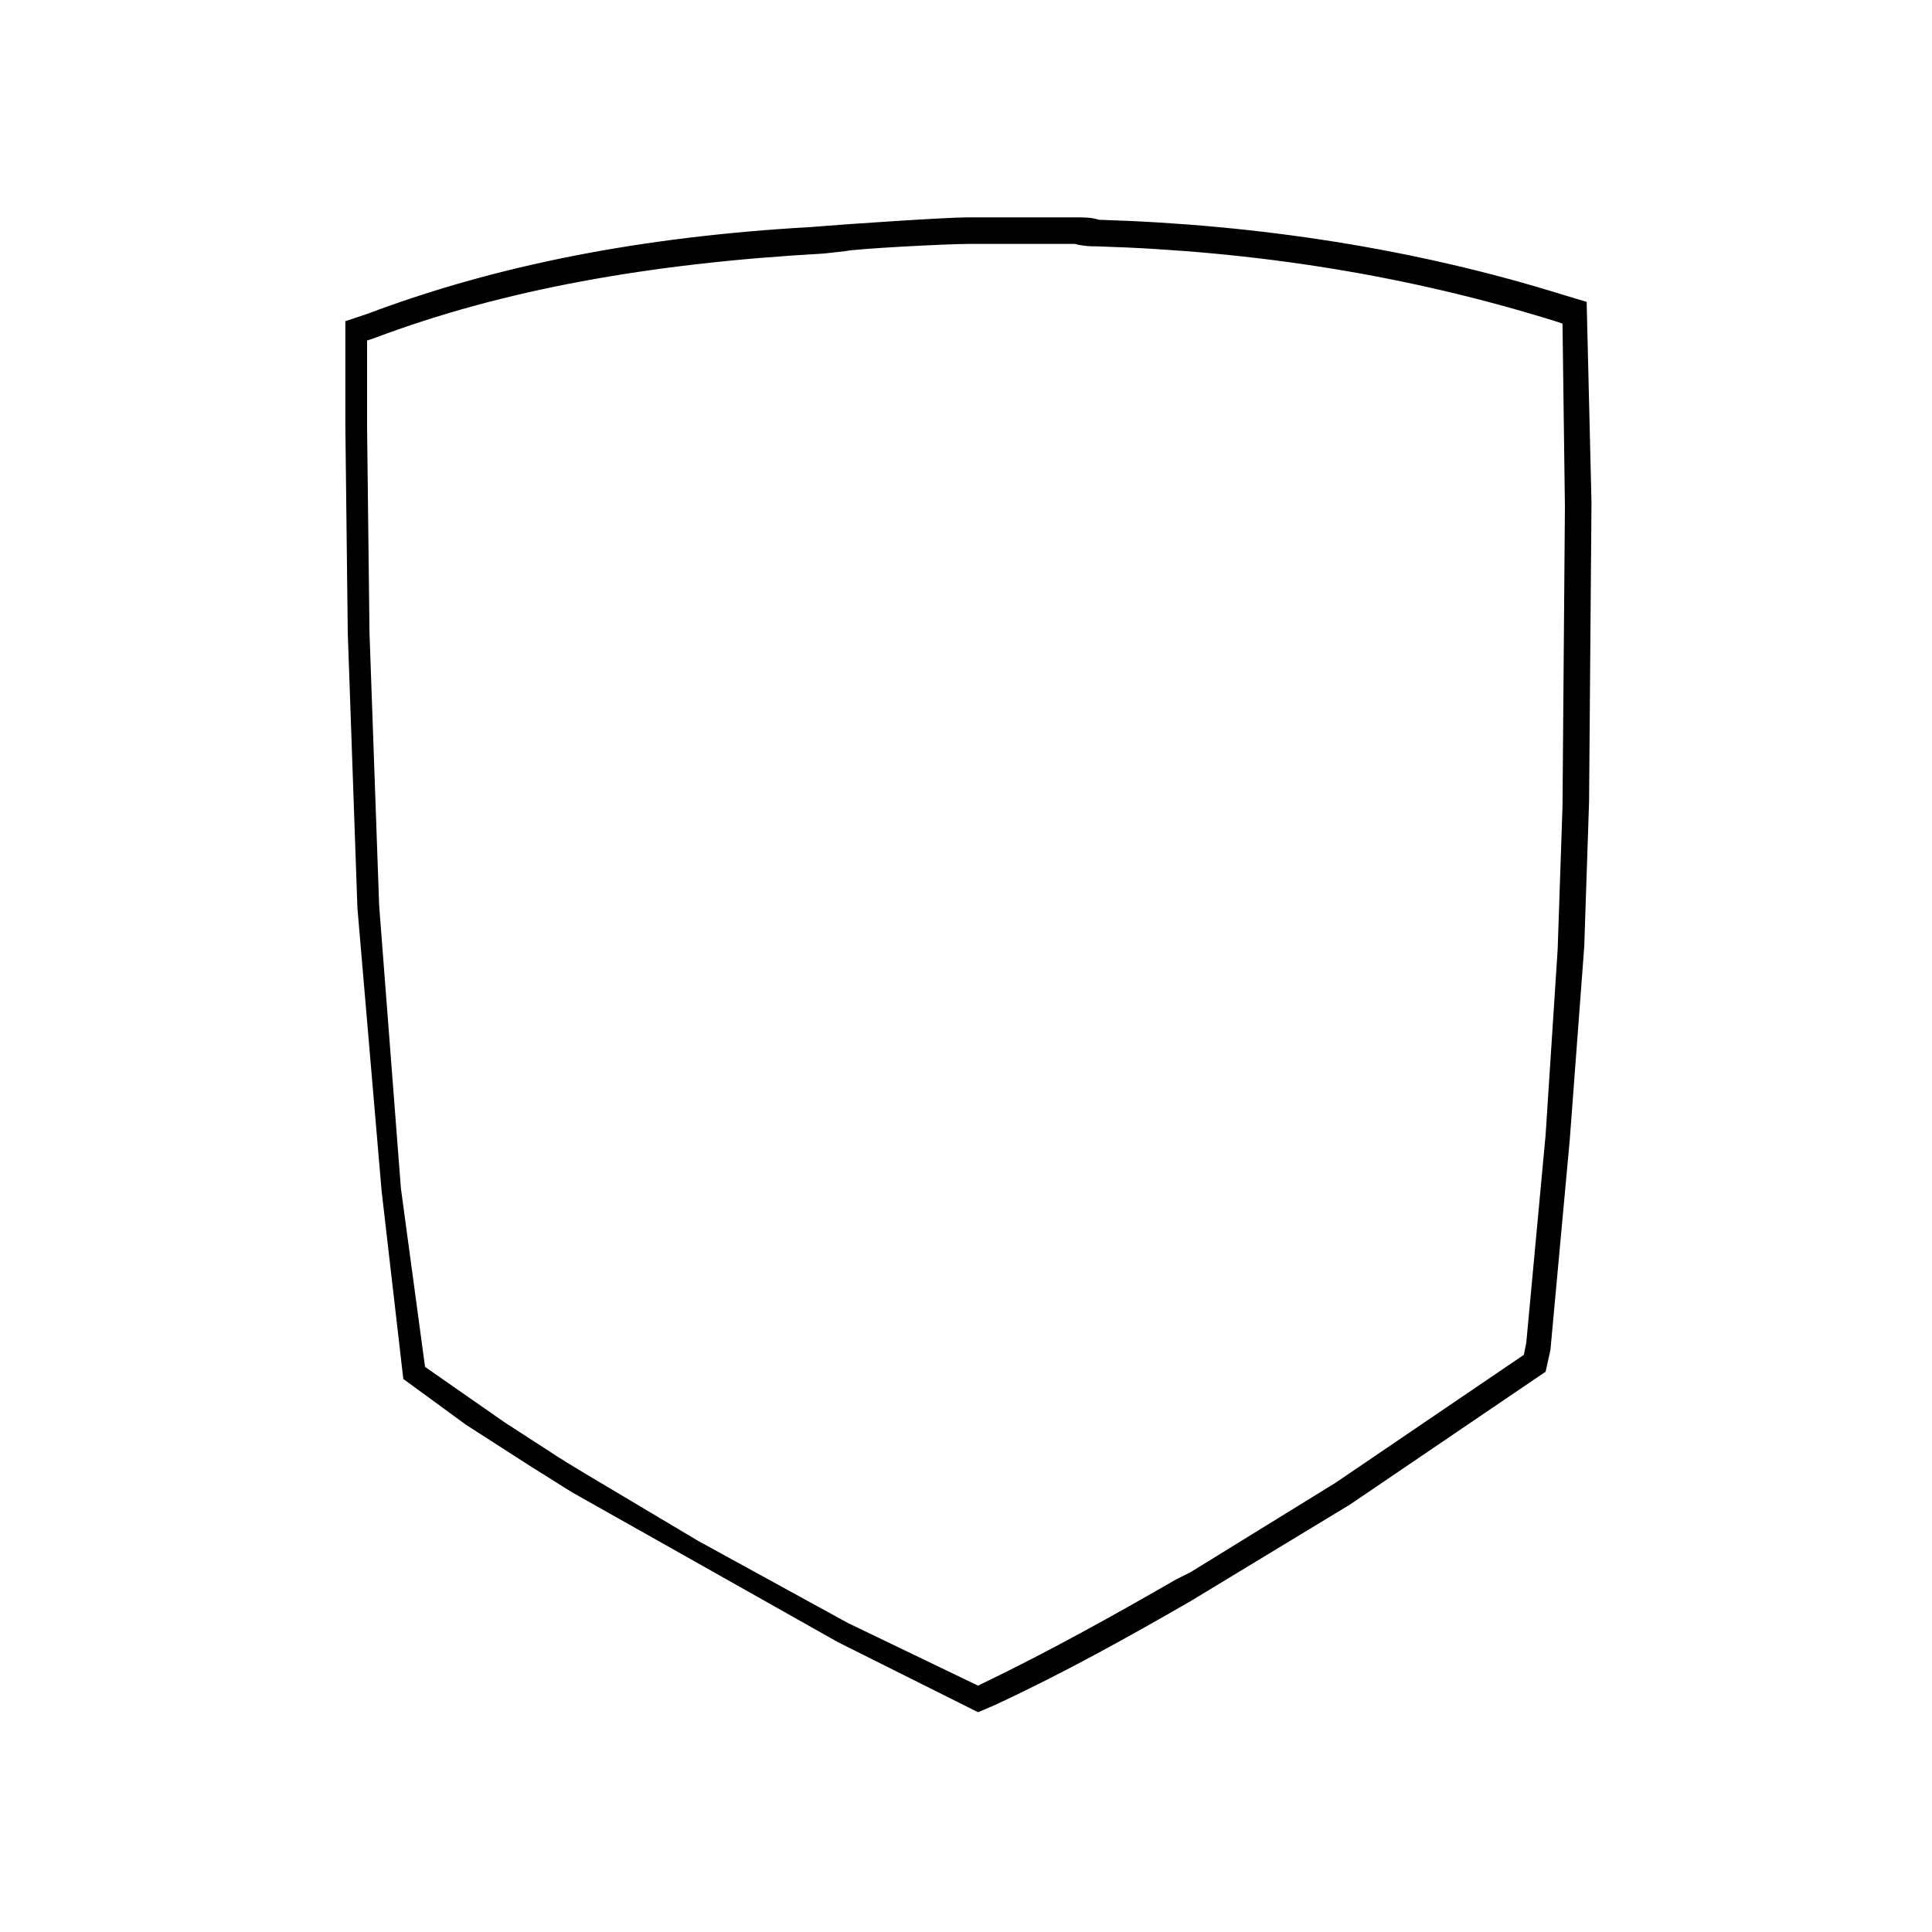 <?xml version="1.0" encoding="utf-8"?>
<!-- Generator: Adobe Illustrator 21.1.0, SVG Export Plug-In . SVG Version: 6.00 Build 0)  -->
<svg version="1.1" id="Layer_1" xmlns="http://www.w3.org/2000/svg" xmlns:xlink="http://www.w3.org/1999/xlink" x="0px" y="0px"
	 viewBox="0 0 80 80" style="enable-background:new 0 0 80 80;" xml:space="preserve">
<g>
	<g>
		<g>
			<path d="M40.5,70.9L34.7,68l-11-6.2c-0.5-0.3-1.1-0.7-1.6-1L19.3,59l-2.6-1.9l-0.9-7.8l-1-11.7l-0.4-11.4l-0.1-8.6v-4.3l0.9-0.3
				c5.3-2,11.3-3.2,18.4-3.6l1.3-0.1c0,0,4.2-0.3,5.2-0.3c0.5,0,1.7,0,2.9,0c0.6,0,1.2,0,1.5,0c0.4,0,0.7,0,1,0.1
				c6.6,0.2,13.1,1.2,19.2,3.1l1,0.3l0.2,8.3l-0.1,12.4l-0.2,6l-0.6,8l-0.8,8.7L64,56.8l-8.1,5.5l-6.6,4c-2.6,1.5-5.3,3-8.1,4.3
				L40.5,70.9z M17.6,56.6l3.3,2.3l1.7,1.1c0.6,0.4,1.1,0.7,1.6,1l4.7,2.8l6.2,3.4l5.4,2.6l0.2-0.1c2.7-1.3,5.4-2.8,8-4.3l0.6-0.3
				l6-3.7l7.8-5.3l0.1-0.5L64,47l0.5-7.7l0.2-5.9L64.8,21l-0.1-7.6l-0.3-0.1c-6.1-1.9-12.4-2.9-19-3.1h-0.1c-0.1,0-0.4,0-0.8-0.1
				c-0.4,0-0.9,0-1.5,0c-1.2,0-2.4,0-2.9,0c-0.9,0-4.7,0.2-5.1,0.3l-0.9,0.1C26.9,10.9,20.8,12,15.5,14l-0.3,0.1v3.6l0.1,8.5
				l0.4,11.3l0.9,11.7L17.6,56.6z"/>
		</g>
	</g>
</g>
</svg>
